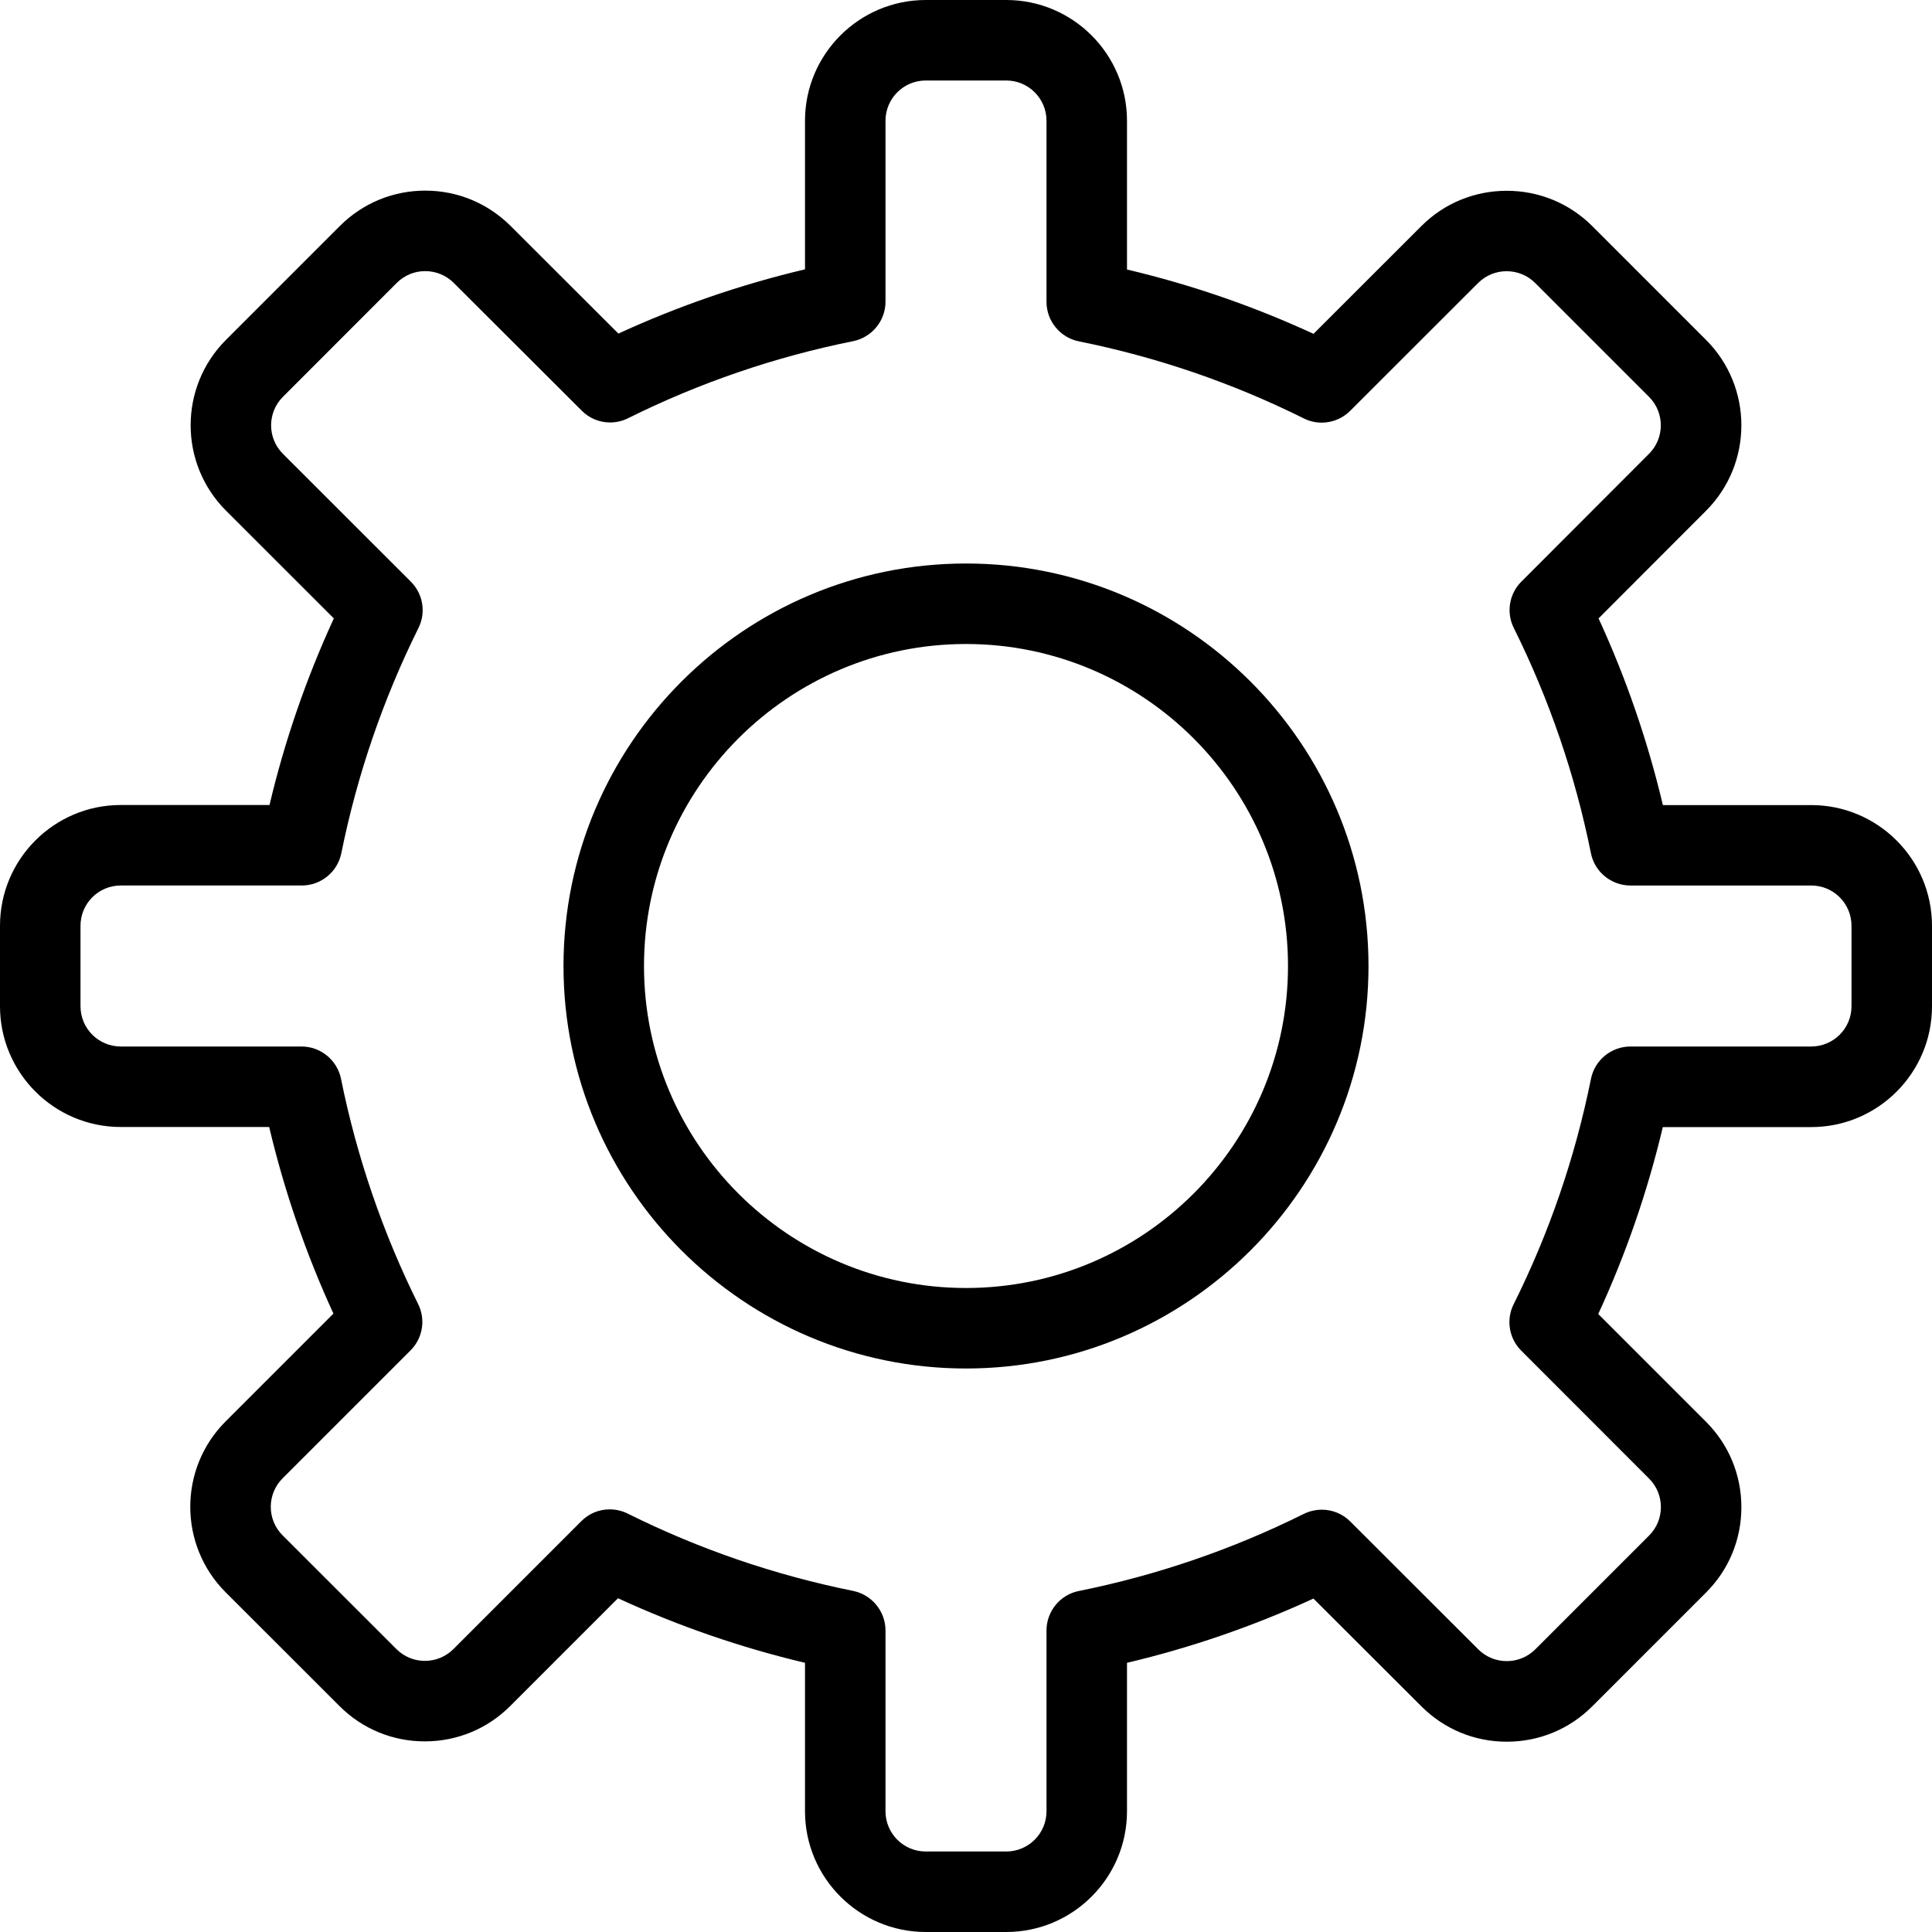 <?xml version="1.0" encoding="utf-8"?>
<!-- Generator: Adobe Illustrator 22.1.0, SVG Export Plug-In . SVG Version: 6.00 Build 0)  -->
<svg version="1.1" id="Layer_1" xmlns="http://www.w3.org/2000/svg" xmlns:xlink="http://www.w3.org/1999/xlink" x="0px" y="0px"
	 viewBox="0 0 24 24" style="enable-background:new 0 0 24 24;" xml:space="preserve">
<g>
	<title>cog</title>
	<path d="M11.5,24c-0.827,0-1.5-0.673-1.5-1.5v-1.844c-0.798-0.189-1.578-0.458-2.323-0.802l-1.339,1.339
		c-0.283,0.283-0.66,0.439-1.061,0.439c-0.401,0-0.778-0.156-1.06-0.439l-1.415-1.414c-0.584-0.585-0.585-1.536,0-2.121l1.34-1.34
		C3.8,15.574,3.532,14.796,3.344,14H1.5C0.673,14,0,13.327,0,12.5v-1C0,10.673,0.673,10,1.5,10h1.848
		c0.188-0.797,0.457-1.574,0.799-2.318l-1.34-1.339c-0.585-0.585-0.585-1.536,0-2.121l1.415-1.415
		c0.283-0.283,0.66-0.439,1.061-0.439S6.06,2.525,6.343,2.807l1.339,1.337C8.425,3.802,9.203,3.534,10,3.346V1.5
		C10,0.673,10.673,0,11.5,0h1C13.327,0,14,0.673,14,1.5v1.848c0.797,0.188,1.574,0.456,2.317,0.799l1.34-1.339
		c0.283-0.283,0.66-0.438,1.061-0.438c0.401,0,0.778,0.156,1.061,0.438l1.415,1.415c0.584,0.585,0.584,1.536,0,2.121l-1.336,1.338
		c0.342,0.743,0.61,1.521,0.799,2.319H22.5c0.827,0,1.5,0.673,1.5,1.5v1c0,0.827-0.673,1.5-1.5,1.5h-1.844
		c-0.189,0.798-0.458,1.577-0.802,2.322l1.339,1.339c0.283,0.283,0.439,0.66,0.439,1.061c0,0.401-0.156,0.778-0.439,1.06
		l-1.414,1.414c-0.283,0.283-0.659,0.439-1.061,0.439s-0.778-0.156-1.061-0.439l-1.341-1.339C15.573,20.2,14.796,20.468,14,20.656
		V22.5c0,0.827-0.673,1.5-1.5,1.5H11.5z M7.574,18.75c0.077,0,0.154,0.018,0.223,0.052c0.887,0.442,1.83,0.765,2.802,0.961
		C10.831,19.811,11,20.017,11,20.254V22.5c0,0.276,0.224,0.5,0.5,0.5h1c0.276,0,0.5-0.224,0.5-0.5v-2.246
		c0-0.237,0.169-0.444,0.401-0.49c0.969-0.195,1.909-0.517,2.796-0.958c0.069-0.034,0.146-0.052,0.223-0.052
		c0.133,0,0.259,0.052,0.353,0.146l1.591,1.589c0.094,0.094,0.22,0.146,0.354,0.146s0.259-0.052,0.354-0.146l1.414-1.414
		c0.195-0.195,0.195-0.512,0-0.707l-1.589-1.59c-0.152-0.152-0.19-0.384-0.094-0.576c0.442-0.886,0.765-1.829,0.961-2.802
		C19.811,13.168,20.017,13,20.254,13H22.5c0.276,0,0.5-0.224,0.5-0.5v-1c0-0.276-0.224-0.5-0.5-0.5h-2.247
		c-0.237,0-0.444-0.169-0.49-0.401c-0.195-0.97-0.517-1.911-0.958-2.798c-0.096-0.192-0.058-0.424,0.094-0.576l1.586-1.588
		c0.195-0.195,0.195-0.512,0-0.707l-1.415-1.415c-0.094-0.094-0.22-0.146-0.354-0.146s-0.259,0.052-0.354,0.146l-1.59,1.589
		c-0.094,0.094-0.22,0.146-0.354,0.146c-0.077,0-0.154-0.018-0.223-0.053c-0.884-0.44-1.825-0.762-2.795-0.957
		C13.169,4.193,13,3.987,13,3.75V1.5C13,1.224,12.776,1,12.5,1h-1C11.224,1,11,1.224,11,1.5v2.248c0,0.237-0.169,0.443-0.402,0.49
		c-0.97,0.195-1.911,0.517-2.797,0.958C7.733,5.23,7.656,5.248,7.579,5.248c-0.133,0-0.259-0.052-0.353-0.147l-1.59-1.587
		c-0.094-0.094-0.22-0.146-0.354-0.146S5.023,3.42,4.928,3.515L3.514,4.93c-0.195,0.195-0.195,0.512,0,0.707l1.59,1.589
		c0.152,0.152,0.19,0.384,0.094,0.576c-0.44,0.886-0.762,1.827-0.958,2.797C4.193,10.831,3.987,11,3.75,11H1.5
		C1.224,11,1,11.224,1,11.5v1C1,12.776,1.224,13,1.5,13h2.246c0.237,0,0.443,0.169,0.49,0.401c0.196,0.97,0.518,1.911,0.958,2.798
		c0.096,0.192,0.058,0.424-0.094,0.576l-1.59,1.59c-0.195,0.195-0.195,0.512,0,0.707l1.415,1.414
		c0.094,0.094,0.22,0.146,0.353,0.146c0.134,0,0.259-0.052,0.354-0.146l1.589-1.589C7.315,18.802,7.44,18.75,7.574,18.75z"/>
	<path d="M12,17c-2.757,0-5-2.243-5-5c0-2.757,2.243-5,5-5c2.757,0,5,2.243,5,5C17,14.757,14.757,17,12,17z M12,8
		c-2.206,0-4,1.794-4,4s1.794,4,4,4s4-1.794,4-4S14.206,8,12,8z"/>
</g>
</svg>
